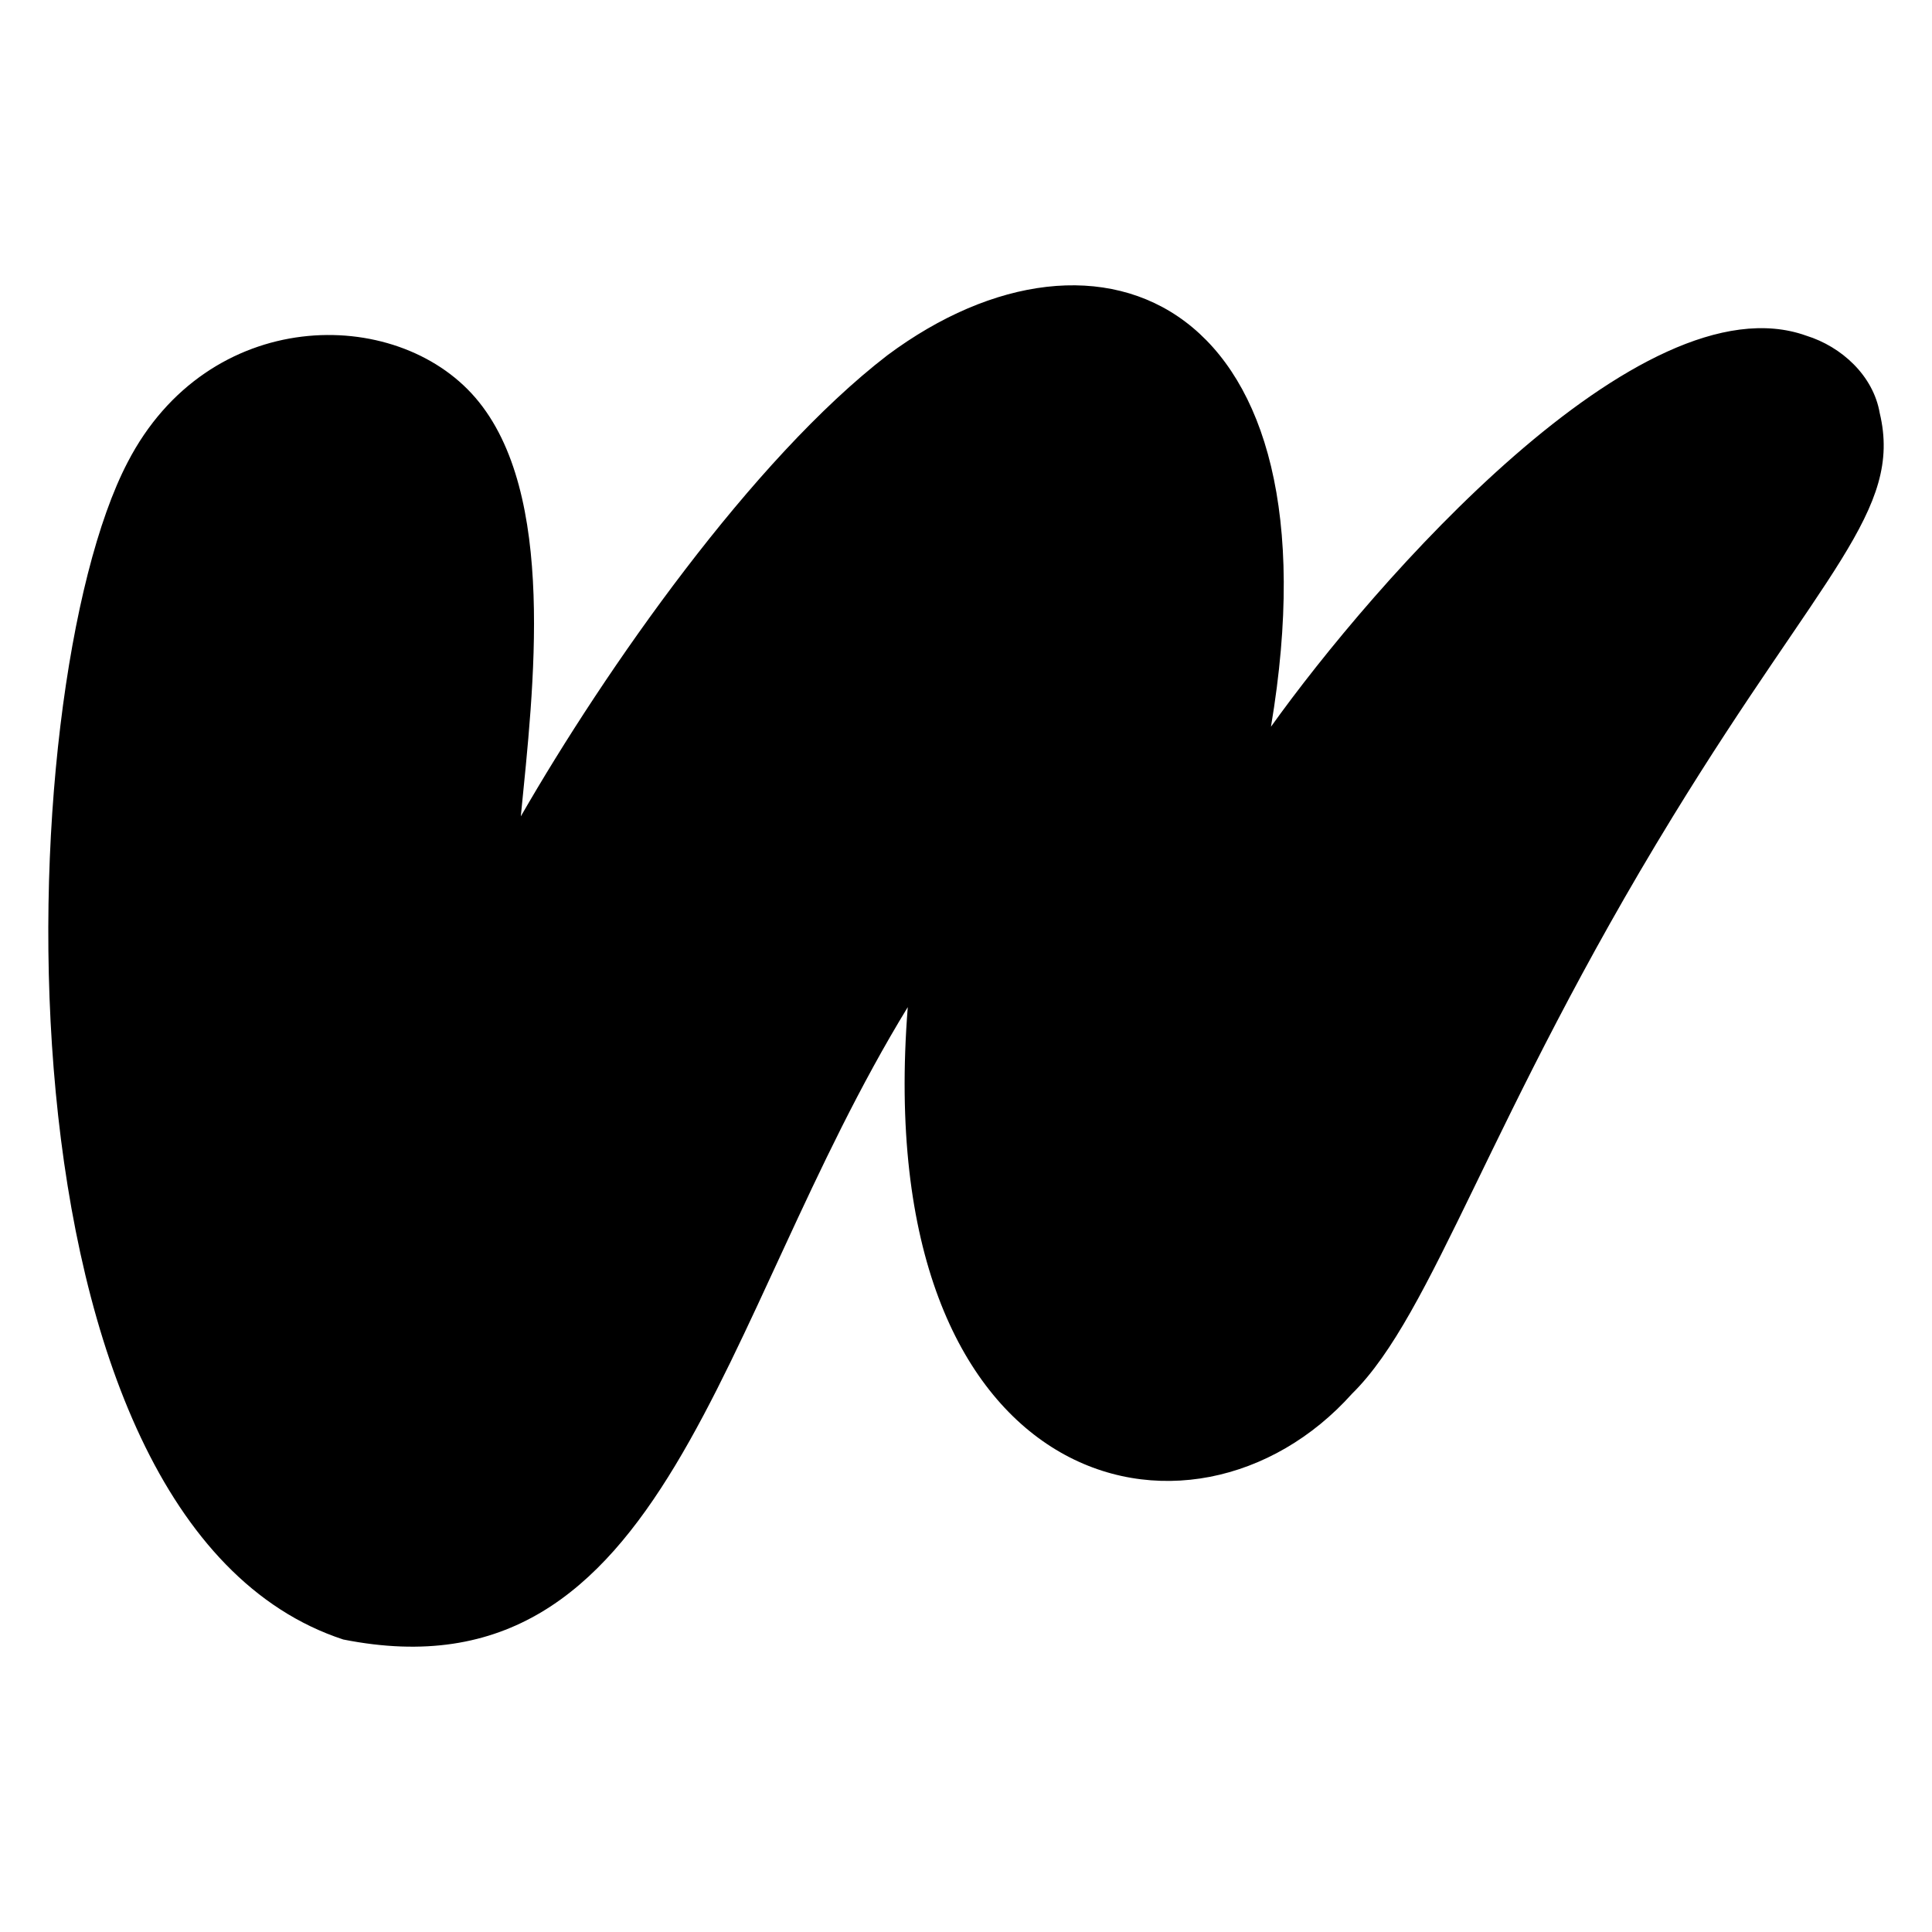 <svg xmlns="http://www.w3.org/2000/svg" enable-background="new 0 0 100 100" viewBox="0 0 100 100" id="wattpad"><path d="M97.294,21.379c-0.332-1.936-1.977-3.439-3.802-4.004c-8.575-3.077-22.448,12.876-27.707,20.241
    c3.715-22.112-8.912-27.371-19.85-19.231c-7.009,5.394-14.602,16.261-18.978,23.87c0.652-6.622,1.888-16.74-2.349-21.667
    c-4.13-4.801-13.821-4.749-18.003,3.342C0.427,35.757-0.857,78.745,17.767,84.86c16.818,3.341,19.277-16.477,29.219-32.732
    C44.997,77.296,61.727,81.36,69.984,72.136c4.206-4.134,7.116-14.397,16.597-29.865C94.336,29.624,98.502,26.425,97.294,21.379z"></path></svg>